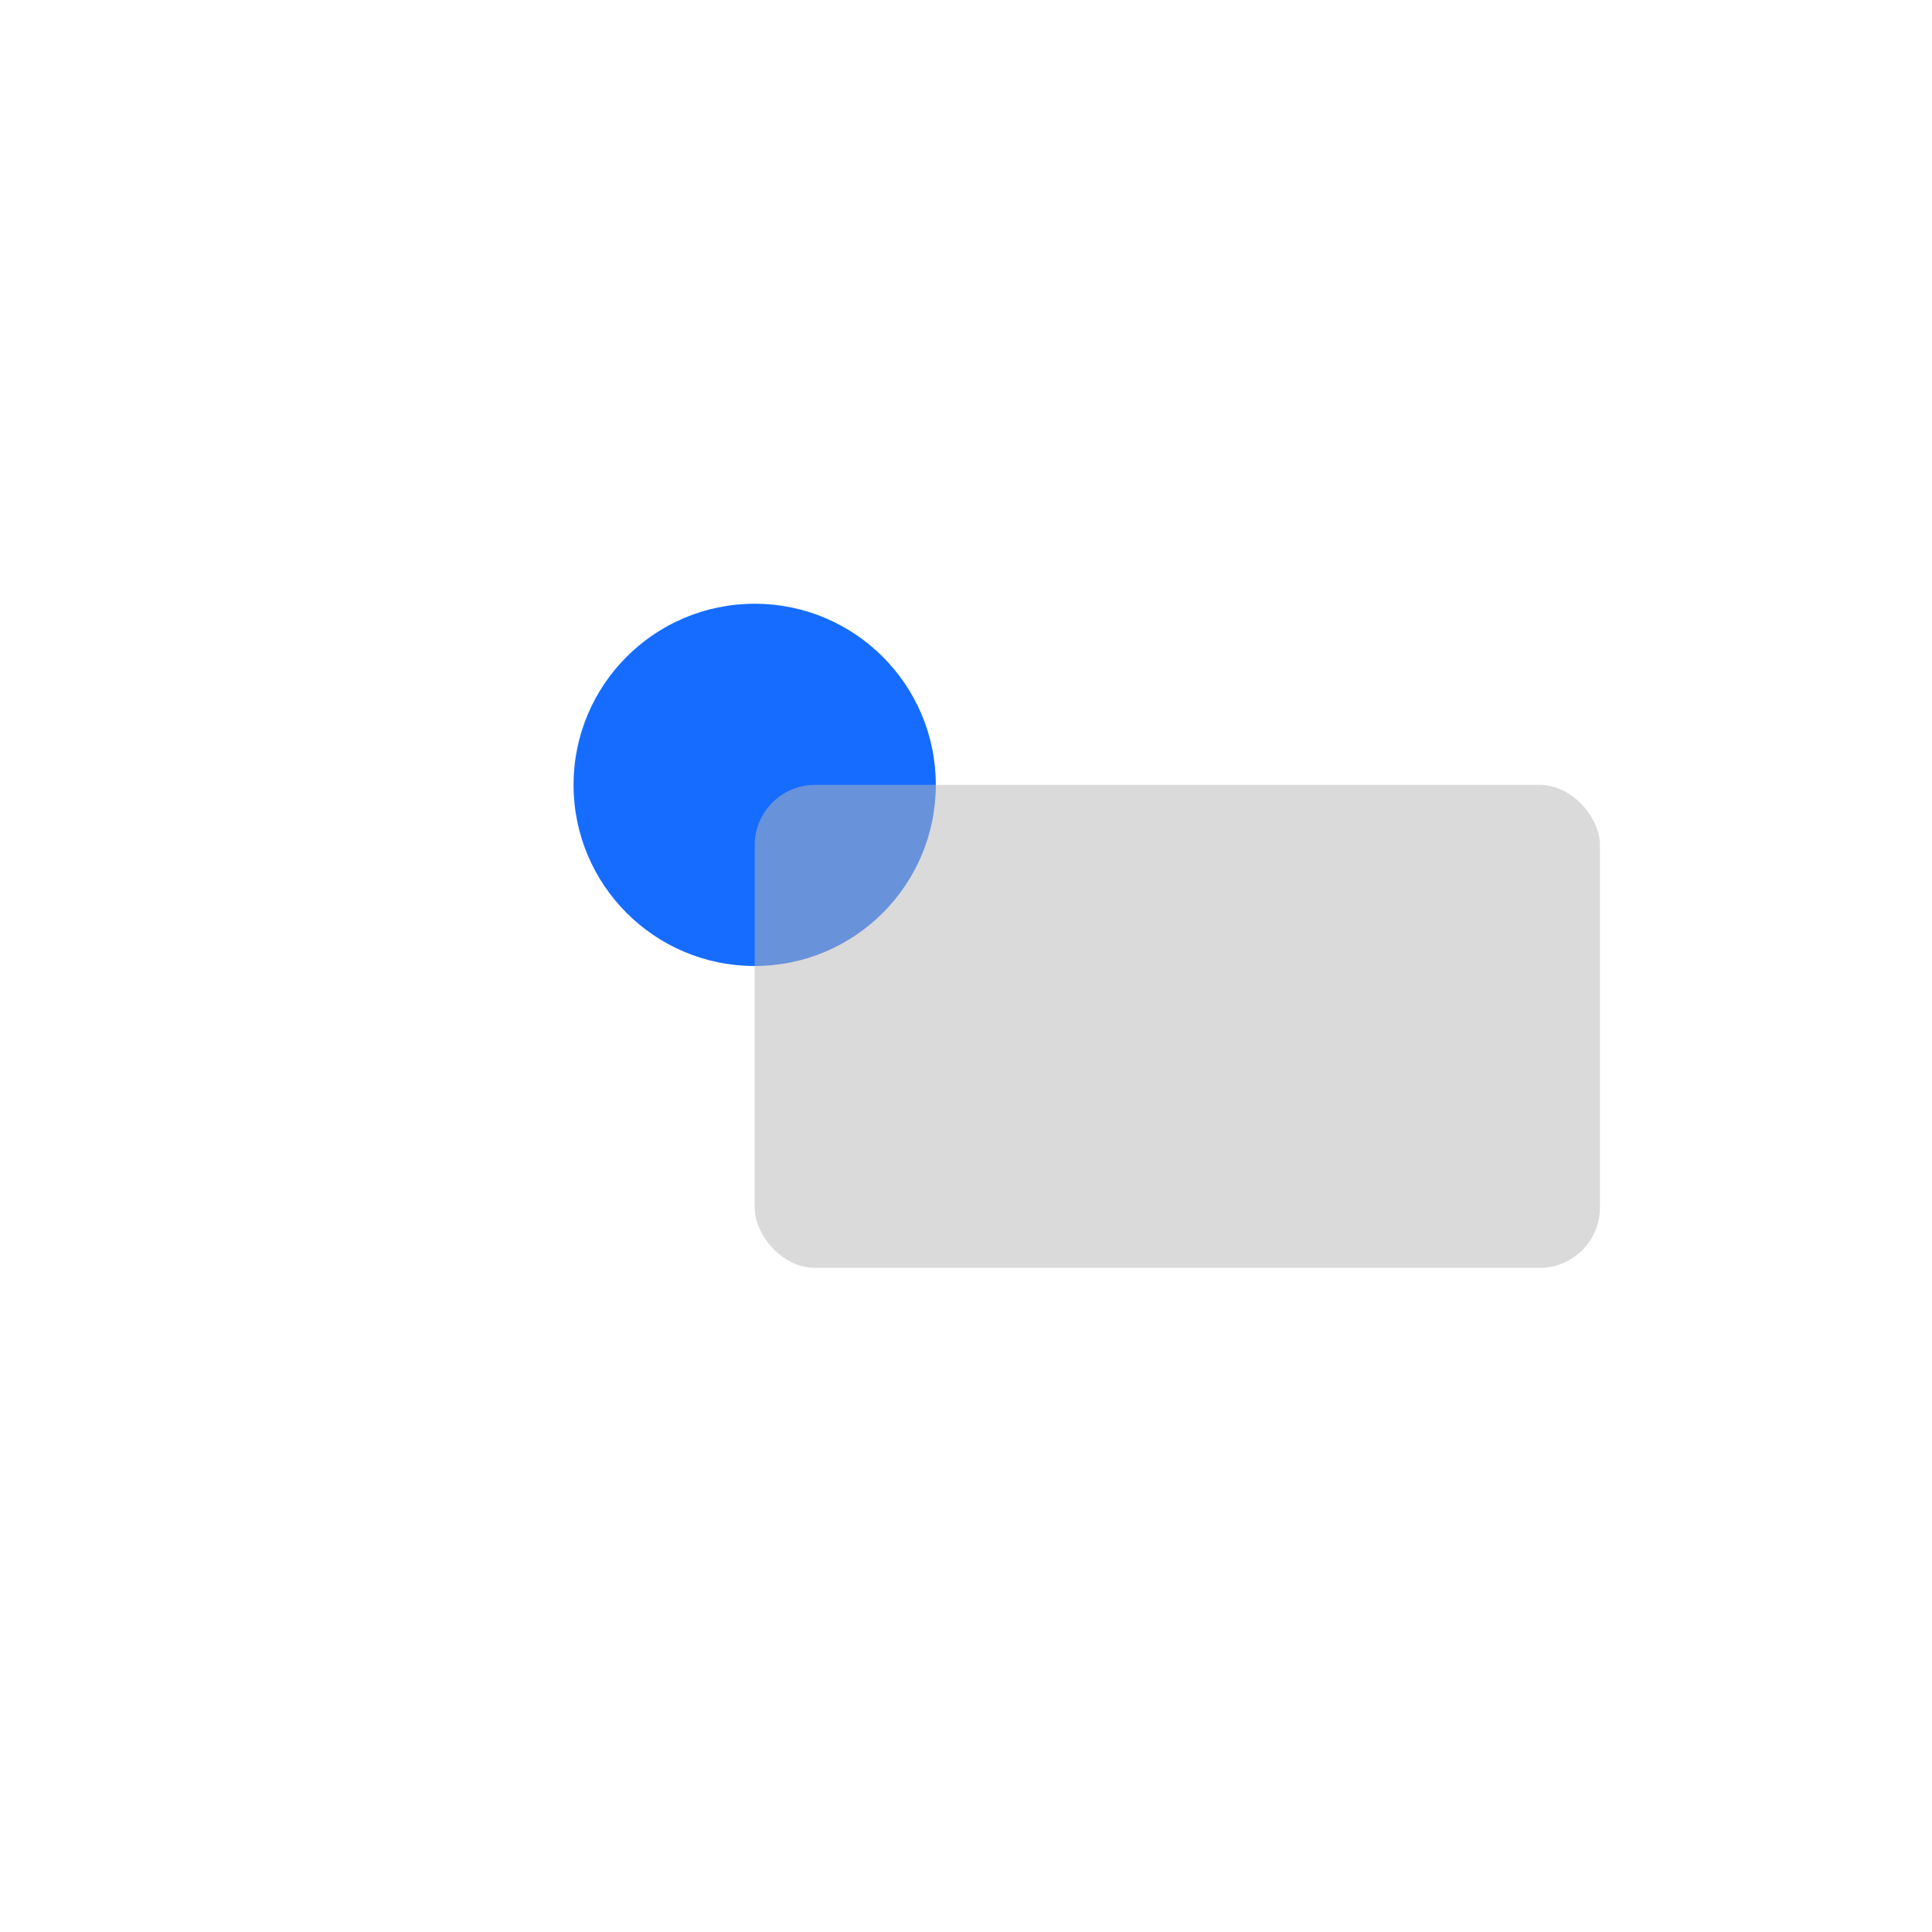 <?xml version="1.0" encoding="UTF-8" standalone="no"?>
<svg
    xmlns:dc="http://purl.org/dc/elements/1.1/"
    xmlns:cc="http://creativecommons.org/ns#"
    xmlns:rdf="http://www.w3.org/1999/02/22-rdf-syntax-ns#"
    xmlns="http://www.w3.org/2000/svg"
    xmlns:sodipodi="http://sodipodi.sourceforge.net/DTD/sodipodi-0.dtd"
    xmlns:inkscape="http://www.inkscape.org/namespaces/inkscape"
    width="512"
    height="512"
    viewBox="0 0 512 512"
    version="1.1"
    id="svg8"
    inkscape:version="1.0.2-2 (e86c870879, 2021-01-15)"
    sodipodi:docname="logo3.svg">
  <defs
     id="defs2" />
  <sodipodi:namedview
     id="base"
     pagecolor="#ffffff"
     bordercolor="#666666"
     borderopacity="1.0"
     inkscape:pageopacity="0.0"
     inkscape:pageshadow="2"
     inkscape:zoom="1.5741"
     inkscape:cx="263.2"
     inkscape:cy="256"
     inkscape:document-units="px"
     inkscape:current-layer="layer2"
     inkscape:document-rotation="0"
     showgrid="false"
     units="px"
     lock-margins="true"
     inkscape:pagecheckerboard="false"
     inkscape:showpageshadow="false"
     inkscape:lockguides="false"
     guidecolor="#ff00ff"
     guideopacity="0.498"
     guidehicolor="#ffb700"
     guidehiopacity="0.498"
     inkscape:snap-tangential="true"
     inkscape:window-width="1920"
     inkscape:window-height="1017"
     inkscape:window-x="-8"
     inkscape:window-y="-8"
     inkscape:window-maximized="1">
    <inkscape:grid
       type="xygrid"
       id="grid10"
       dotted="false"
       empspacing="4" />
  </sodipodi:namedview>
  <g
     inkscape:groupmode="layer"
     id="layer2"
     inkscape:label="vector">
    <circle
       style="fill:#156cff;fill-opacity:1;stroke-width:2;stroke-linejoin:round;stroke-opacity:0.498;stop-color:#000000"
       id="path831"
       cx="200"
       cy="208"
       r="48" />
    <rect
       style="fill:#b8b8b8;fill-opacity:0.514;stroke-width:2;stroke-linejoin:round;stroke-opacity:0.498;stop-color:#000000"
       id="rect833"
       width="224"
       height="128"
       x="200"
       y="208"
       rx="16"
       ry="16" />
  </g>
  <inkscape:templateinfo>
    <inkscape:name>alaki</inkscape:name>
    <inkscape:date>2020-12-14</inkscape:date>
  </inkscape:templateinfo>
  <inkscape:templateinfo>
    <inkscape:name>512×512</inkscape:name>
    <inkscape:author>Mahdi Hosseinzadeh</inkscape:author>
    <inkscape:date>2020-12-14</inkscape:date>
  </inkscape:templateinfo>
  <inkscape:templateinfo>
    <inkscape:name>default</inkscape:name>
    <inkscape:author>Mahdi Hosseinzadeh</inkscape:author>
    <inkscape:date>2020-12-14</inkscape:date>
  </inkscape:templateinfo>
</svg>
